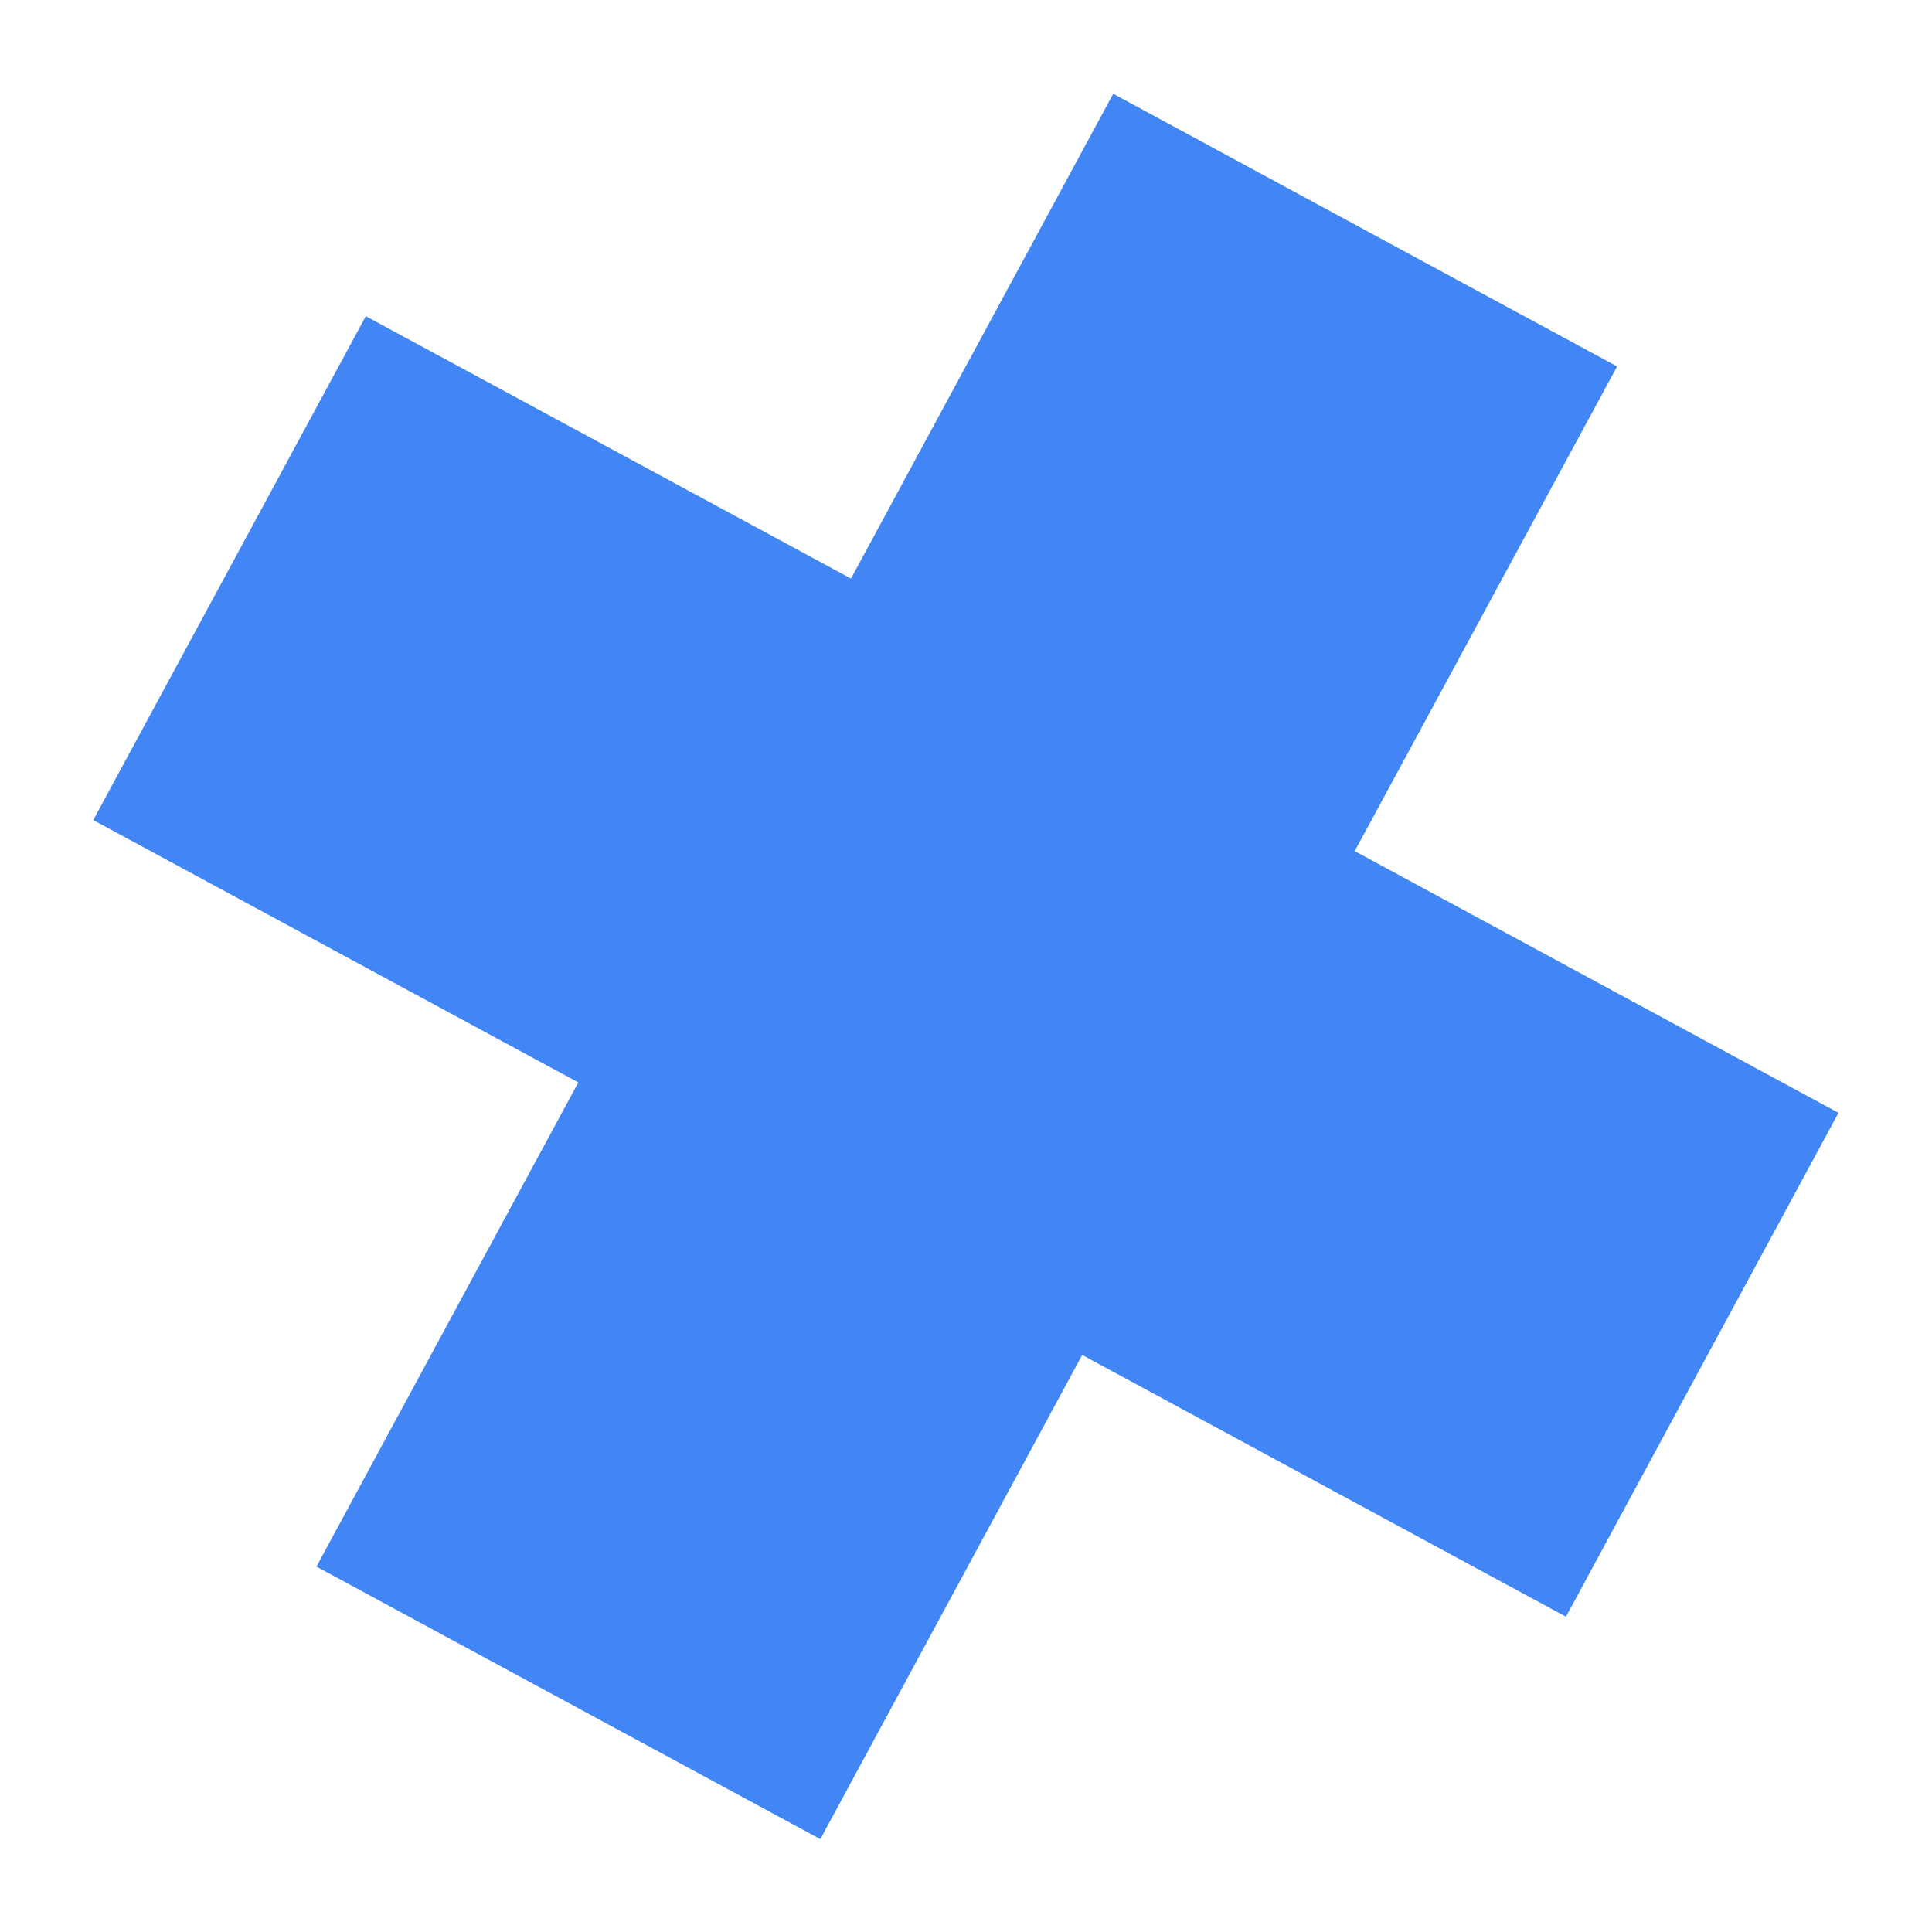 <svg width="15" height="15" viewBox="0 0 15 15" fill="none" xmlns="http://www.w3.org/2000/svg">
<path fill-rule="evenodd" clip-rule="evenodd" d="M6.607 4.492L8.643 0.728L12.555 2.845L10.518 6.608L14.274 8.64L12.158 12.552L8.402 10.52L6.369 14.279L2.457 12.163L4.49 8.404L0.724 6.367L2.84 2.455L6.607 4.492Z" fill="#4285F4"/>
</svg>
